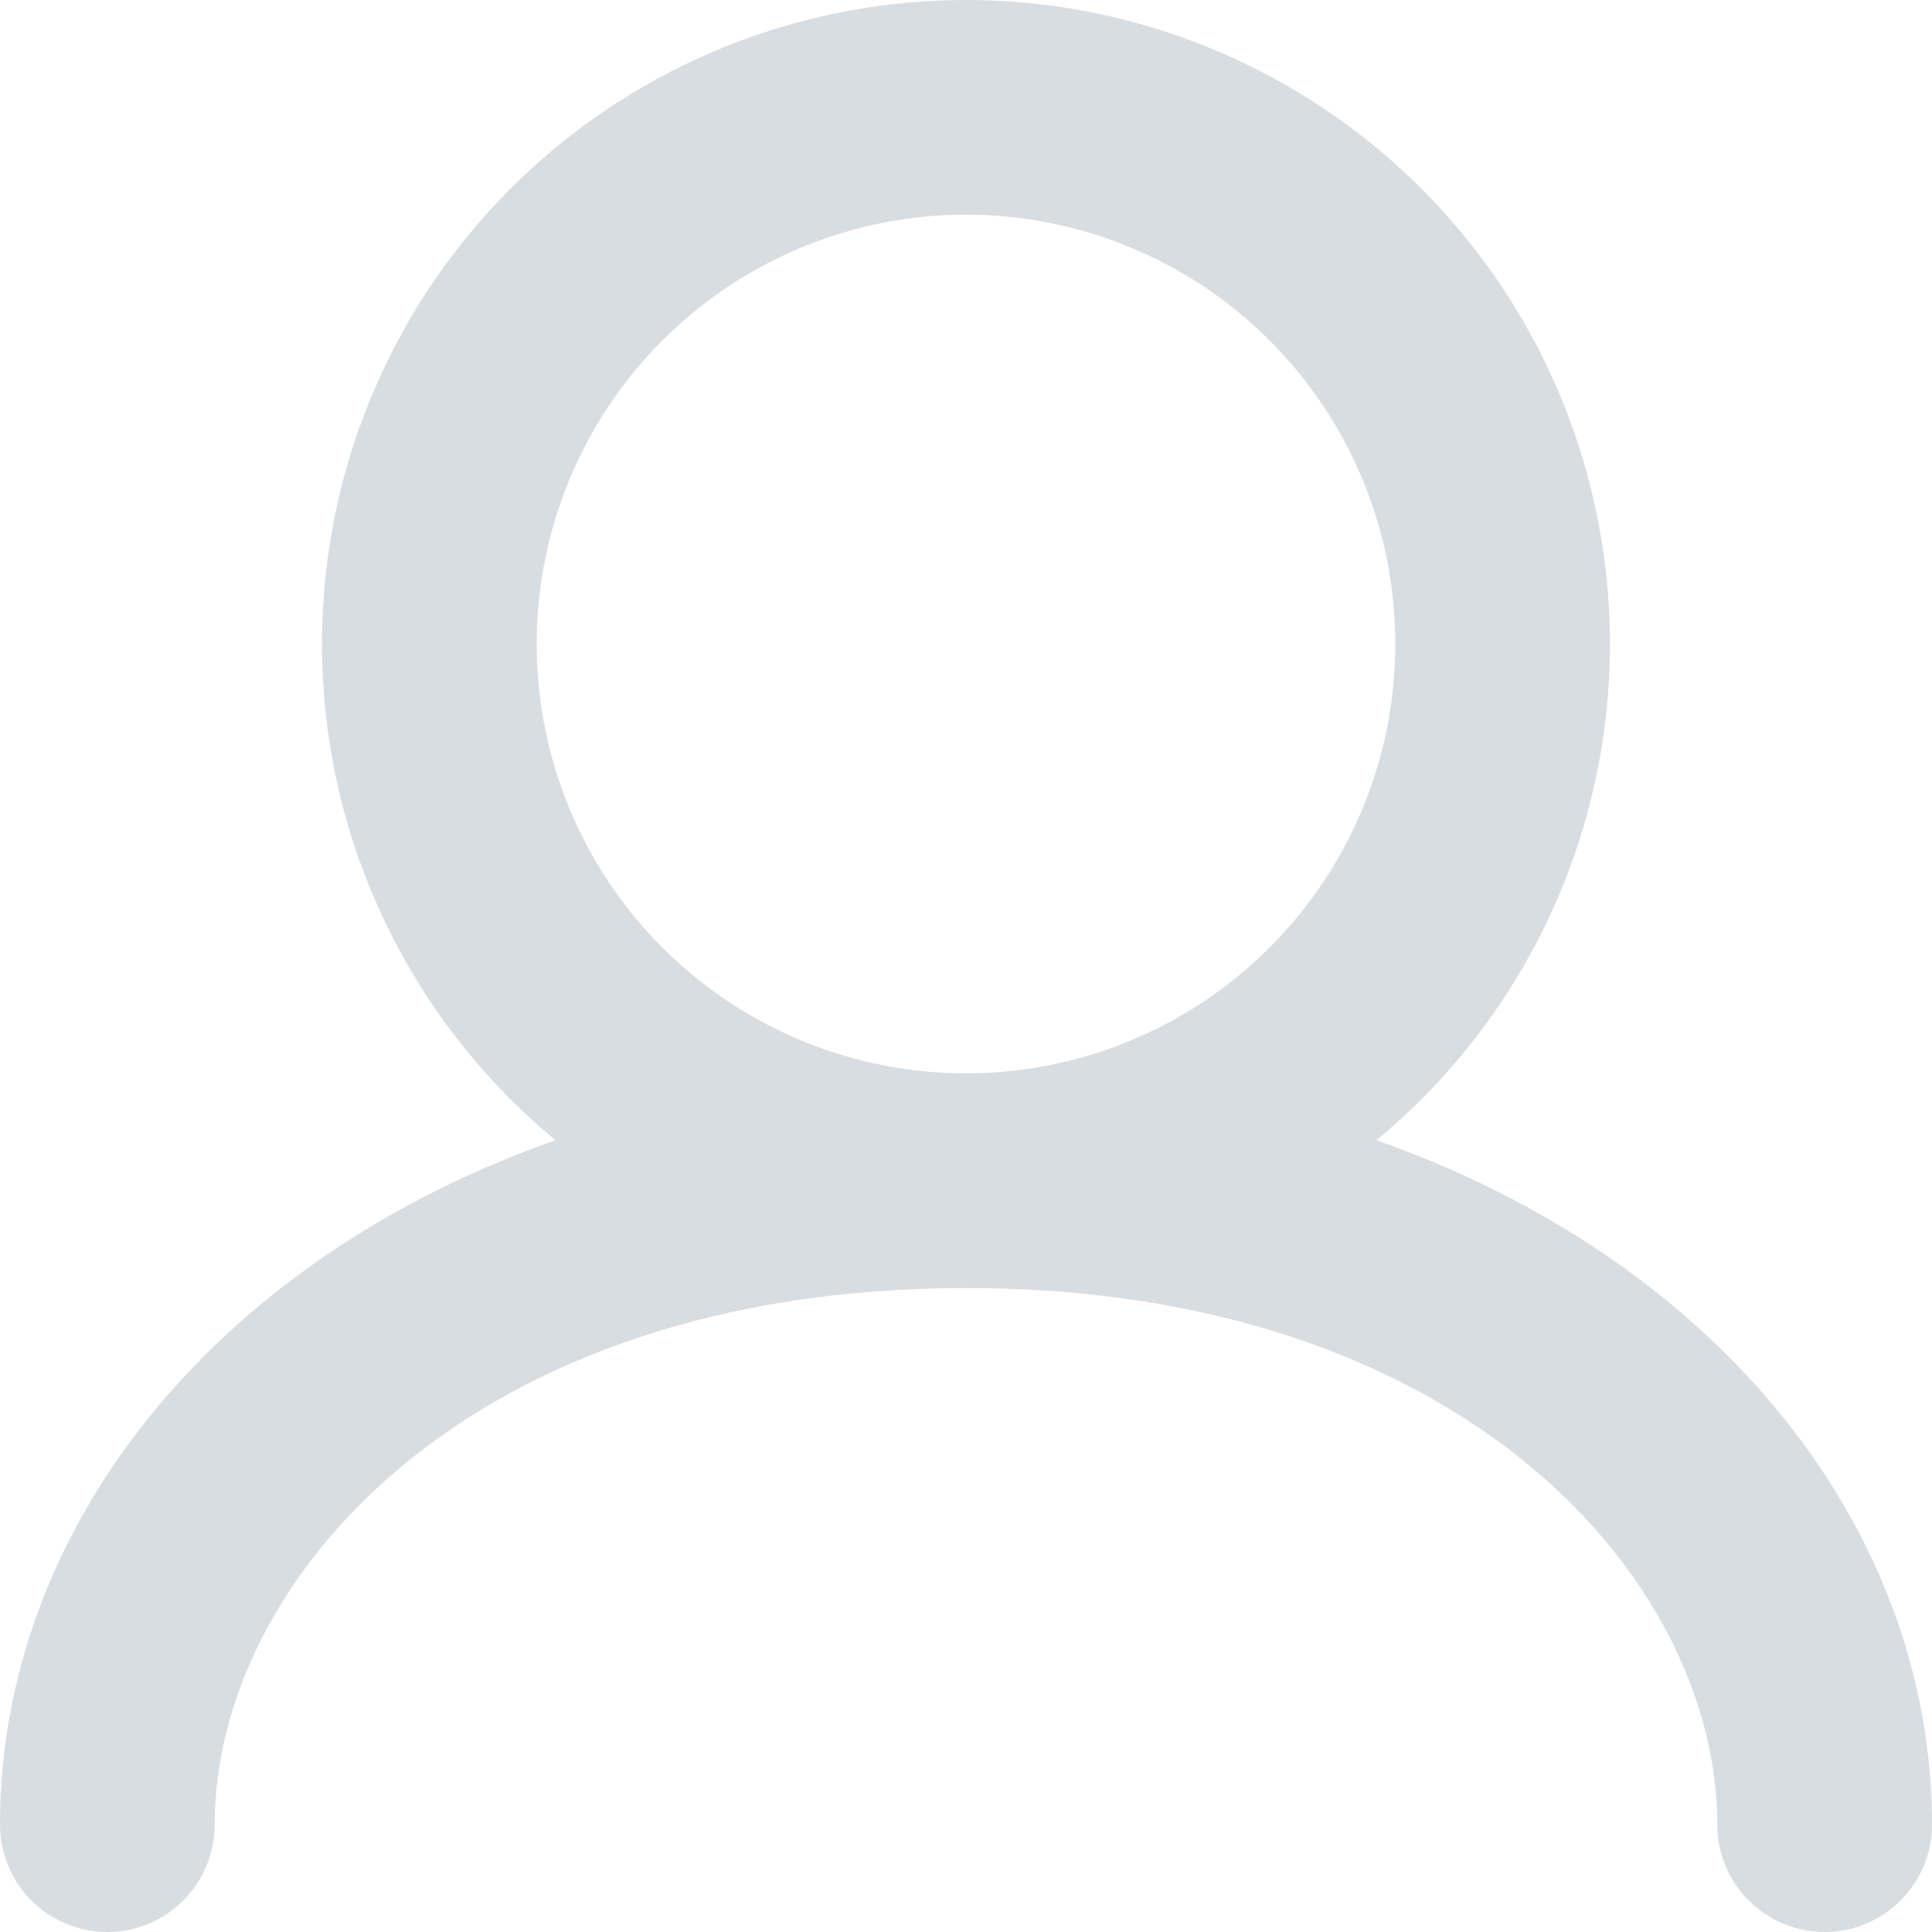 <svg width="28" height="28" viewBox="0 0 28 28" fill="none" xmlns="http://www.w3.org/2000/svg">
<path fill-rule="evenodd" clip-rule="evenodd" d="M7.778 9.333C7.778 7.683 8.433 6.101 9.6 4.934C10.767 3.767 12.35 3.111 14 3.111C15.65 3.111 17.233 3.767 18.4 4.934C19.567 6.101 20.222 7.683 20.222 9.333C20.222 10.984 19.567 12.566 18.4 13.733C17.233 14.9 15.65 15.556 14 15.556C12.35 15.556 10.767 14.9 9.6 13.733C8.433 12.566 7.778 10.984 7.778 9.333ZM19.948 16.525C21.429 15.3 22.495 13.649 23.002 11.796C23.509 9.943 23.431 7.979 22.781 6.172C22.13 4.364 20.938 2.802 19.366 1.697C17.794 0.593 15.92 0 13.999 0C12.078 0 10.204 0.593 8.632 1.697C7.061 2.802 5.868 4.364 5.218 6.172C4.567 7.979 4.49 9.943 4.997 11.796C5.504 13.649 6.57 15.3 8.05 16.525C3.089 18.272 0 22.162 0 26.445C0 26.857 0.164 27.253 0.456 27.544C0.747 27.836 1.143 28 1.556 28C1.968 28 2.364 27.836 2.655 27.544C2.947 27.253 3.111 26.857 3.111 26.445C3.111 22.913 6.774 18.667 14 18.667C21.226 18.667 24.889 22.913 24.889 26.445C24.889 26.857 25.053 27.253 25.345 27.544C25.636 27.836 26.032 28 26.444 28C26.857 28 27.253 27.836 27.544 27.544C27.836 27.253 28 26.857 28 26.445C28 22.162 24.914 18.272 19.948 16.525Z" fill="#D8DDE2"/>
</svg>
